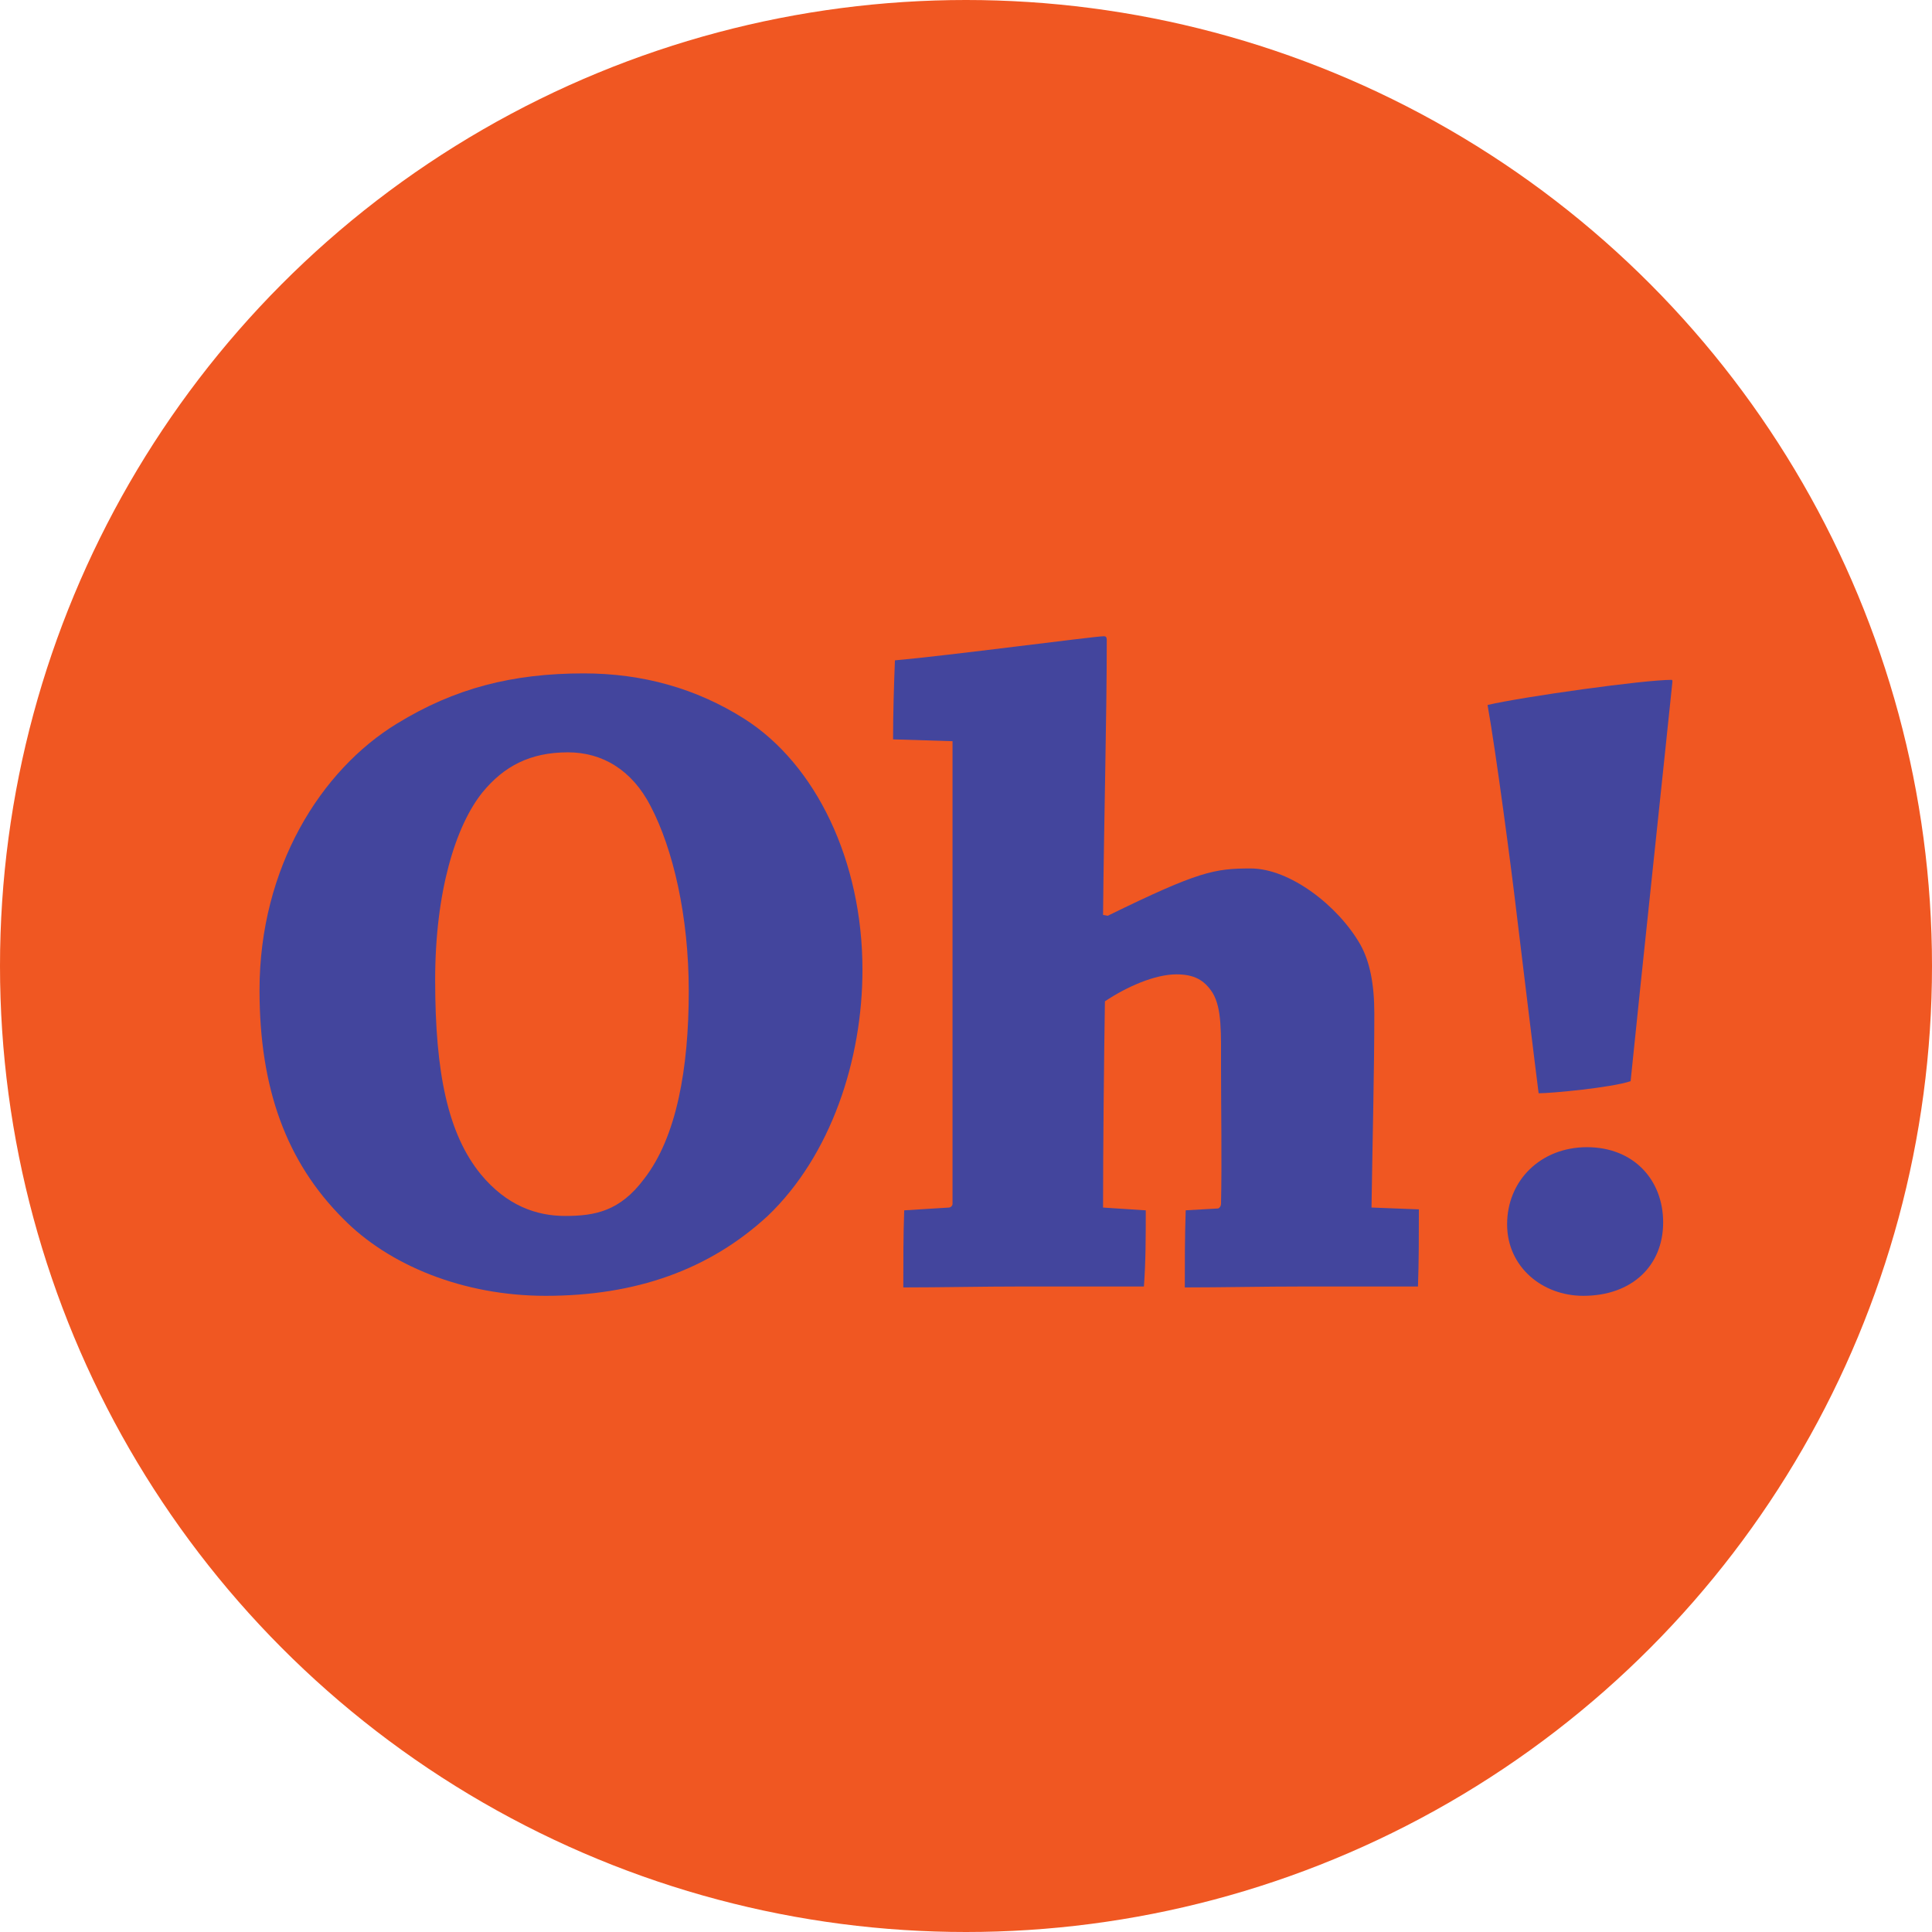 <?xml version="1.0" encoding="utf-8"?>
<!-- Generator: Adobe Illustrator 15.1.0, SVG Export Plug-In . SVG Version: 6.00 Build 0)  -->
<!DOCTYPE svg PUBLIC "-//W3C//DTD SVG 1.1//EN" "http://www.w3.org/Graphics/SVG/1.1/DTD/svg11.dtd">
<svg version="1.1" id="Ebene_1" xmlns="http://www.w3.org/2000/svg" xmlns:xlink="http://www.w3.org/1999/xlink" x="0px" y="0px"
	 width="64px" height="64px" viewBox="0 0 64 64" enable-background="new 0 0 64 64" xml:space="preserve">
<g>
	<circle fill="#F05722" cx="32" cy="32" r="32"/>
	<g>
		<path fill="#43459D" d="M11.367,40.371c-1.877-1.877-2.77-4.309-2.77-7.57c0-4.062,2.031-7.293,4.555-8.832
			c1.908-1.17,3.816-1.662,6.186-1.662c1.939,0,3.724,0.492,5.324,1.508c2.37,1.508,3.908,4.709,3.908,8.309
			c0,2.986-1.046,6.156-3.139,8.156c-1.938,1.785-4.37,2.646-7.355,2.646C15.338,42.926,12.876,41.91,11.367,40.371z M21.339,39.049
			c1.077-1.385,1.477-3.664,1.477-6.217c0-2.494-0.522-4.709-1.262-6.125c-0.615-1.199-1.6-1.785-2.738-1.785
			c-1.262,0-2.124,0.463-2.832,1.324c-0.892,1.107-1.569,3.293-1.569,6.217c0,3.107,0.431,5.107,1.508,6.432
			c0.862,1.045,1.847,1.385,2.801,1.385C19.707,40.279,20.538,40.125,21.339,39.049z"/>
		<path fill="#43459D" d="M29.953,40.094l1.478-0.092c0.062,0,0.123-0.062,0.123-0.123c0-4.709,0-10.74,0-15.326l-1.97-0.061
			c0-0.863,0.03-1.816,0.062-2.617c1.754-0.154,6.616-0.799,6.924-0.799c0.062,0,0.093,0.031,0.093,0.123
			c0,2.555-0.093,5.969-0.123,9.109l0.153,0.029c3.017-1.477,3.539-1.568,4.739-1.568c1.293,0,2.894,1.23,3.632,2.523
			c0.308,0.553,0.462,1.293,0.462,2.277c0,1.908-0.062,4.309-0.093,6.432l1.569,0.061c0,0.832,0,1.756-0.03,2.555
			c-1.108,0-2.585,0-3.785,0c-1.293,0-2.77,0.031-3.939,0.031c0-0.801,0-1.693,0.03-2.555l1.077-0.061
			c0.062-0.031,0.093-0.094,0.093-0.154c0.031-1.354,0-3.293,0-4.494c0-1.199,0.031-1.969-0.277-2.492
			c-0.276-0.43-0.615-0.615-1.2-0.615c-0.707,0-1.631,0.4-2.369,0.893c-0.031,1.877-0.062,4.955-0.062,6.832l1.415,0.092
			c0,0.832,0,1.725-0.062,2.523c-1.139,0-2.677,0-4.062,0c-1.262,0-2.709,0.031-3.908,0.031
			C29.923,41.818,29.923,40.895,29.953,40.094z"/>
		<path fill="#43459D" d="M55.401,22.584c-0.246,2.4-1.077,10.186-1.385,13.232c-0.646,0.215-2.615,0.4-3.047,0.4
			c-0.062-0.461-0.615-5.016-0.738-6.031c-0.154-1.324-0.677-5.295-0.954-6.832c1.2-0.277,5.17-0.832,6.094-0.832
			C55.401,22.521,55.401,22.553,55.401,22.584z M55.094,40.494c0,1.447-1.046,2.432-2.646,2.432c-1.354,0-2.523-0.955-2.523-2.369
			c0-1.447,1.107-2.555,2.646-2.555S55.094,39.078,55.094,40.494z"/>
	</g>
</g>
</svg>
